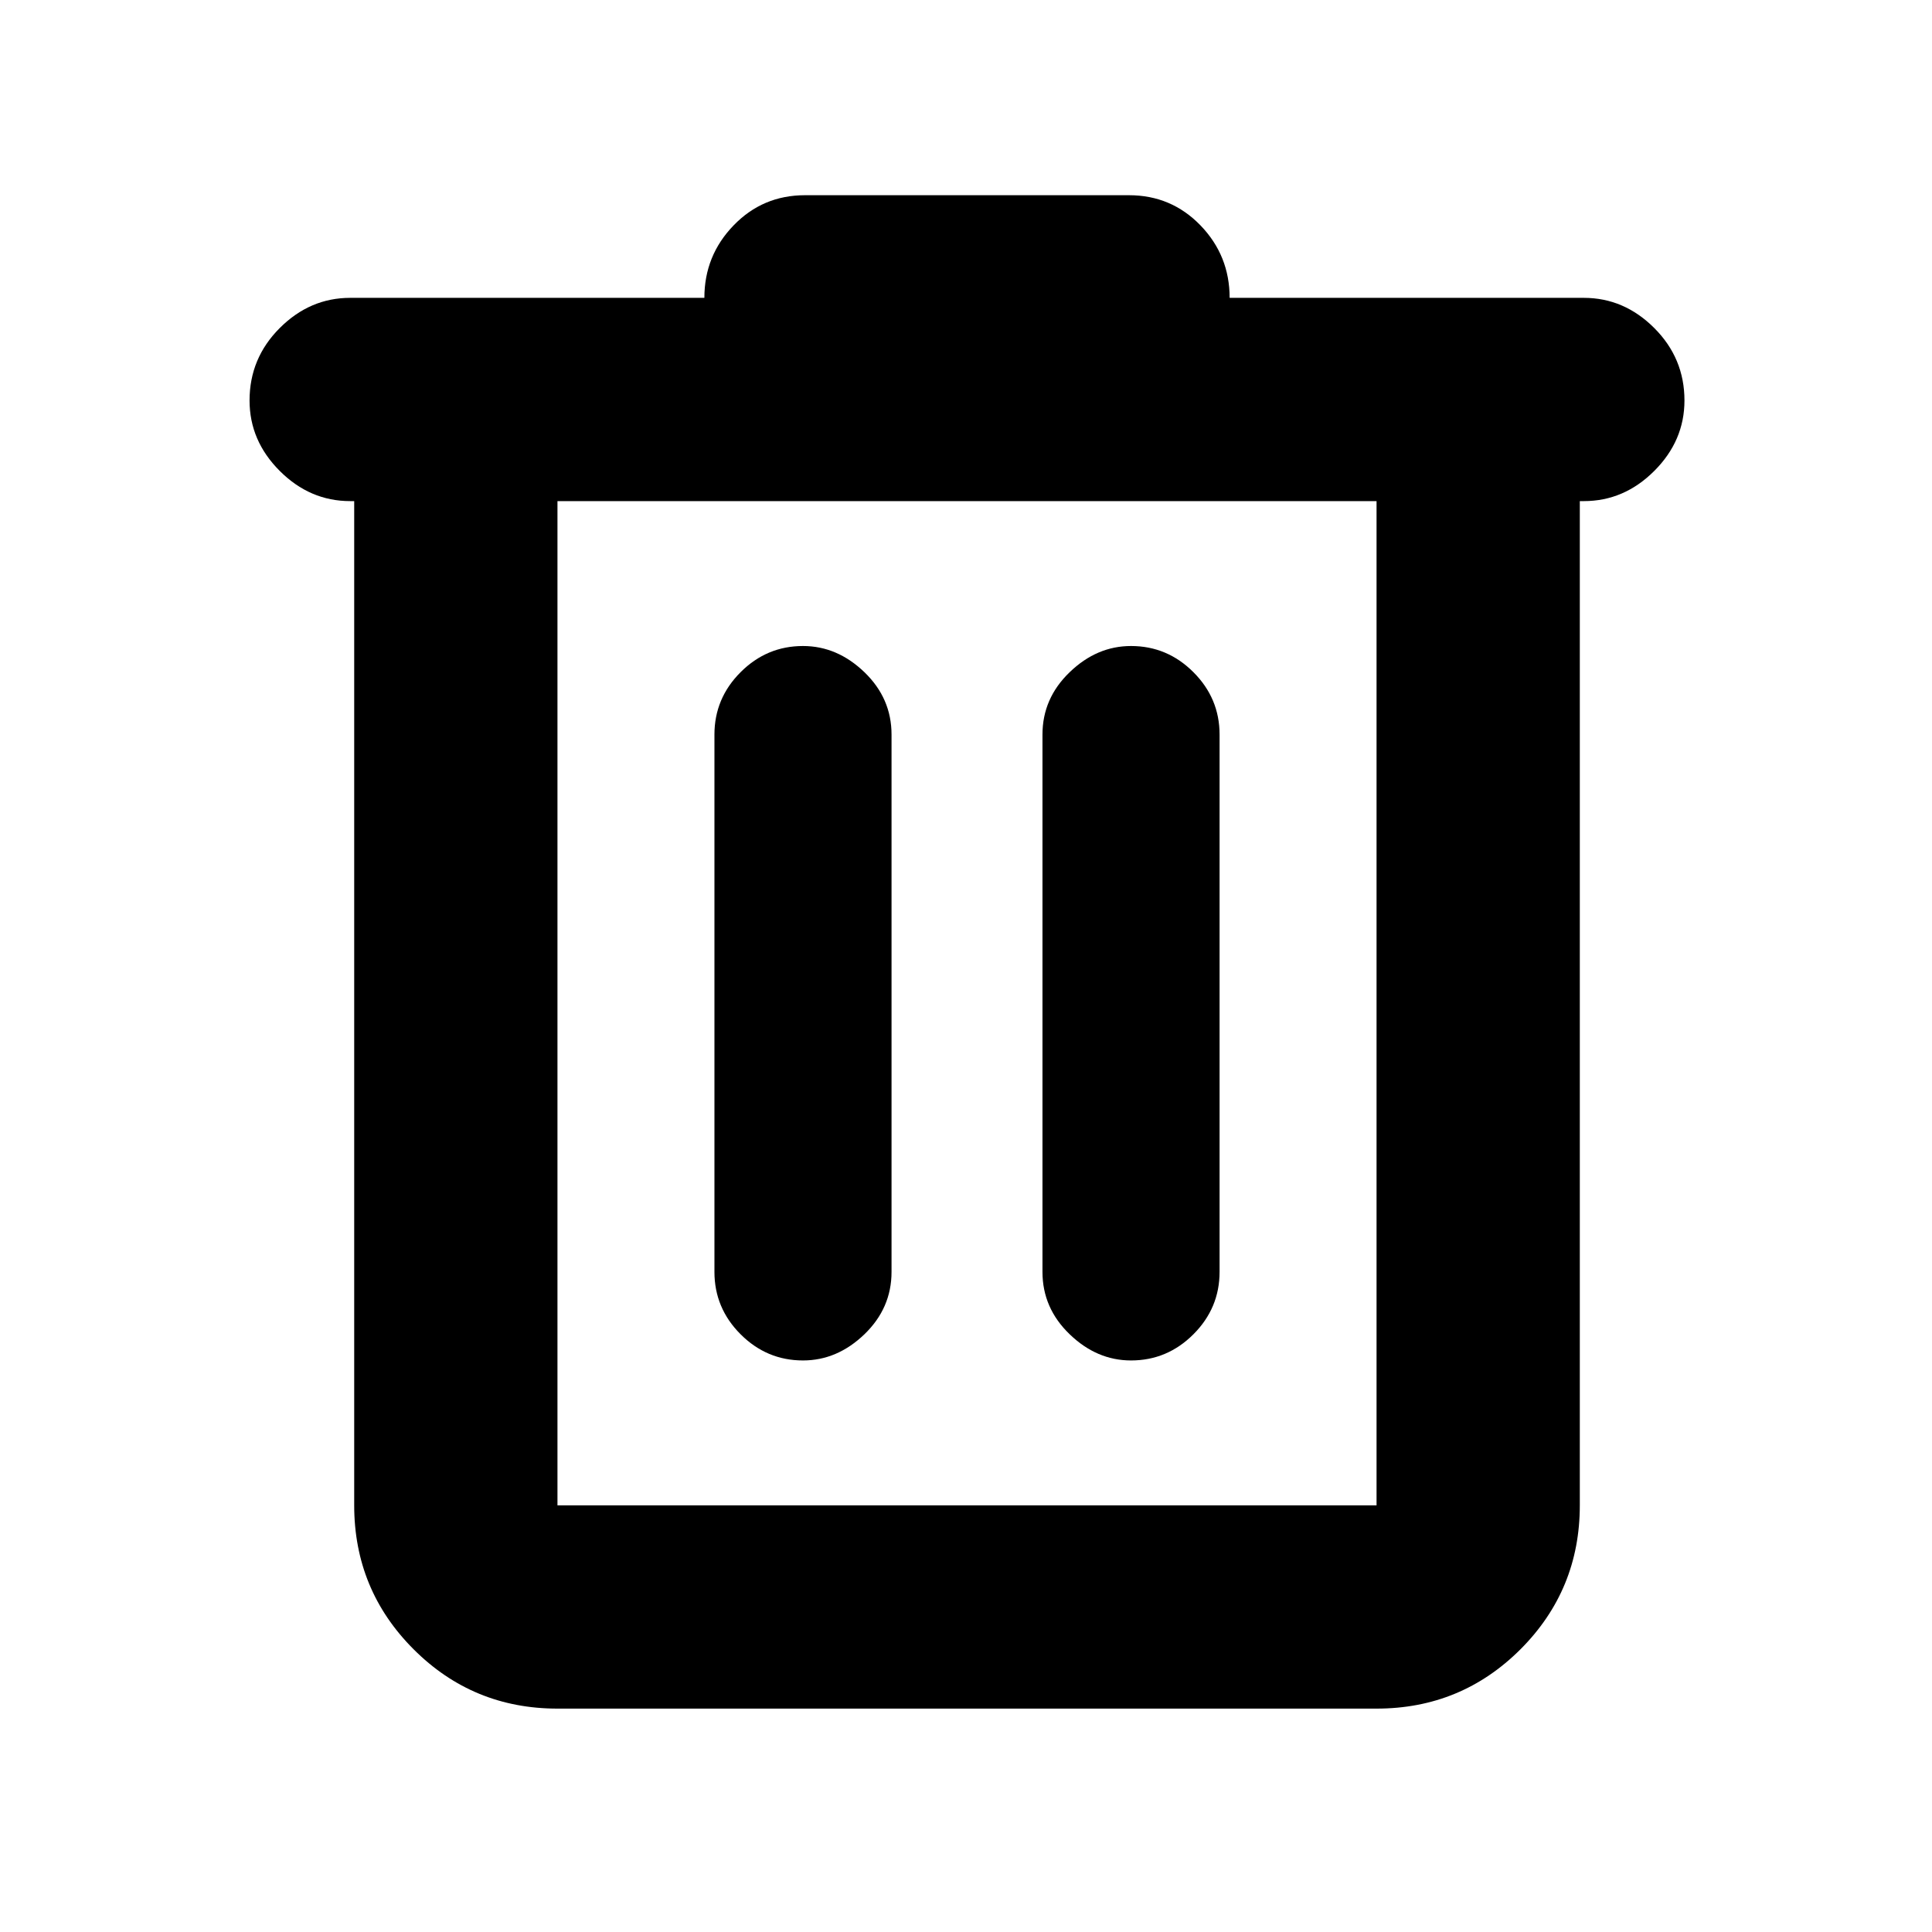 <svg xmlns="http://www.w3.org/2000/svg" height="24" width="24"><path d="M6.925 21.225Q5.875 21.225 5.138 20.488Q4.4 19.75 4.4 18.7V6.225H4.35Q3.85 6.225 3.475 5.85Q3.1 5.475 3.1 4.975Q3.1 4.45 3.475 4.075Q3.85 3.7 4.35 3.7H8.75Q8.75 3.175 9.113 2.8Q9.475 2.425 10 2.425H14.025Q14.55 2.425 14.913 2.8Q15.275 3.175 15.275 3.7H19.675Q20.175 3.7 20.55 4.075Q20.925 4.45 20.925 4.975Q20.925 5.475 20.55 5.85Q20.175 6.225 19.675 6.225H19.625V18.7Q19.625 19.75 18.888 20.488Q18.15 21.225 17.1 21.225ZM6.925 6.225V18.7Q6.925 18.7 6.925 18.7Q6.925 18.7 6.925 18.7H17.1Q17.1 18.7 17.1 18.7Q17.1 18.7 17.1 18.7V6.225ZM8.875 15.8Q8.875 16.25 9.2 16.575Q9.525 16.9 9.975 16.9Q10.4 16.9 10.738 16.575Q11.075 16.25 11.075 15.8V9.125Q11.075 8.675 10.738 8.35Q10.4 8.025 9.975 8.025Q9.525 8.025 9.2 8.35Q8.875 8.675 8.875 9.125ZM12.95 15.8Q12.95 16.25 13.288 16.575Q13.625 16.9 14.05 16.9Q14.5 16.9 14.825 16.575Q15.15 16.25 15.15 15.8V9.125Q15.15 8.675 14.825 8.35Q14.5 8.025 14.05 8.025Q13.625 8.025 13.288 8.35Q12.95 8.675 12.95 9.125ZM6.925 6.225V18.7Q6.925 18.7 6.925 18.7Q6.925 18.7 6.925 18.7Q6.925 18.7 6.925 18.7Q6.925 18.7 6.925 18.7V6.225Z"/></svg>